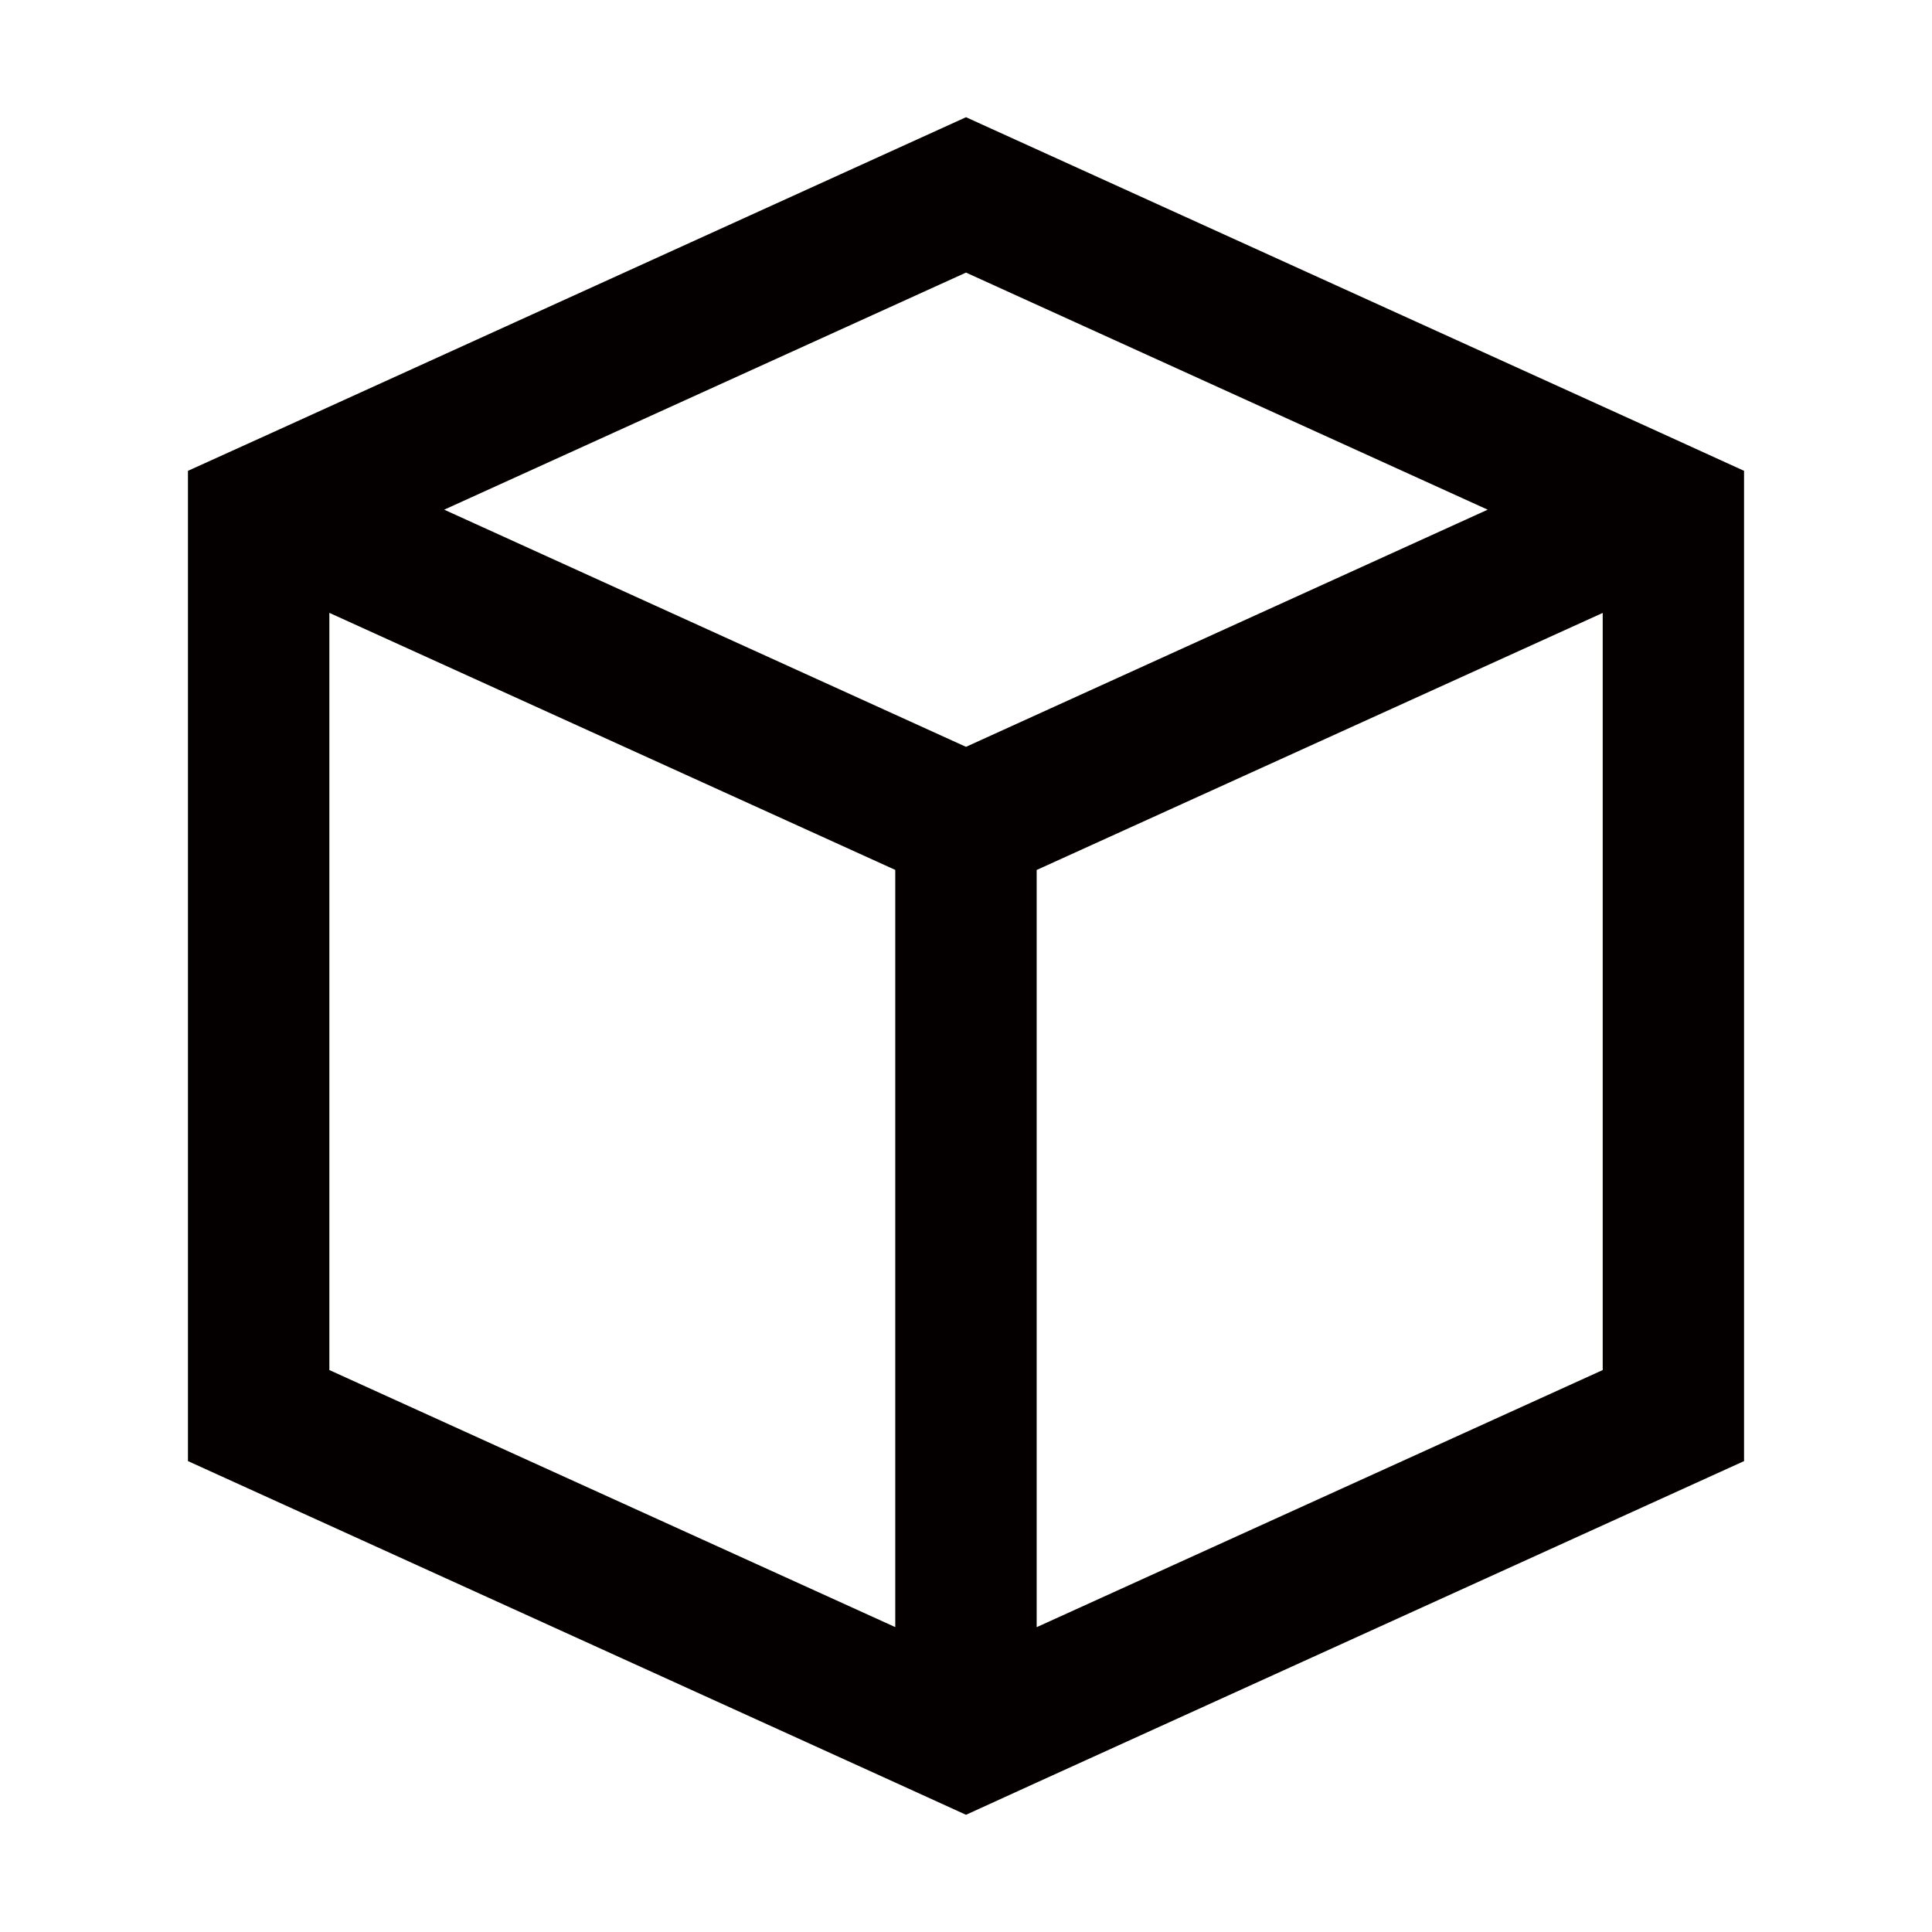 <?xml version="1.0" encoding="utf-8"?>
<!-- Generator: Adobe Illustrator 16.0.0, SVG Export Plug-In . SVG Version: 6.00 Build 0)  -->
<!DOCTYPE svg PUBLIC "-//W3C//DTD SVG 1.1//EN" "http://www.w3.org/Graphics/SVG/1.1/DTD/svg11.dtd">
<svg version="1.1" id="圖層_1" xmlns="http://www.w3.org/2000/svg" xmlns:xlink="http://www.w3.org/1999/xlink" x="0px" y="0px"
	 width="28.35px" height="28.35px" viewBox="0 0 28.35 28.35" enable-background="new 0 0 28.35 28.35" xml:space="preserve">
<g id="Livello_1_1_">
</g>
<path fill="#040000" d="M24.34,6.338L14.175,1.72L4.011,6.341L2.758,6.909V21.44l10.379,4.717l1.038,0.473l1.037-0.473l10.38-4.717
	V6.909L24.34,6.338z M14.175,4l7.655,3.479l-7.655,3.48l-7.657-3.48L14.175,4z M4.833,20.104V8.993l8.304,3.772v11.111L4.833,20.104
	z M23.518,20.104l-8.306,3.773V12.766l8.306-3.772V20.104z"/>
</svg>
